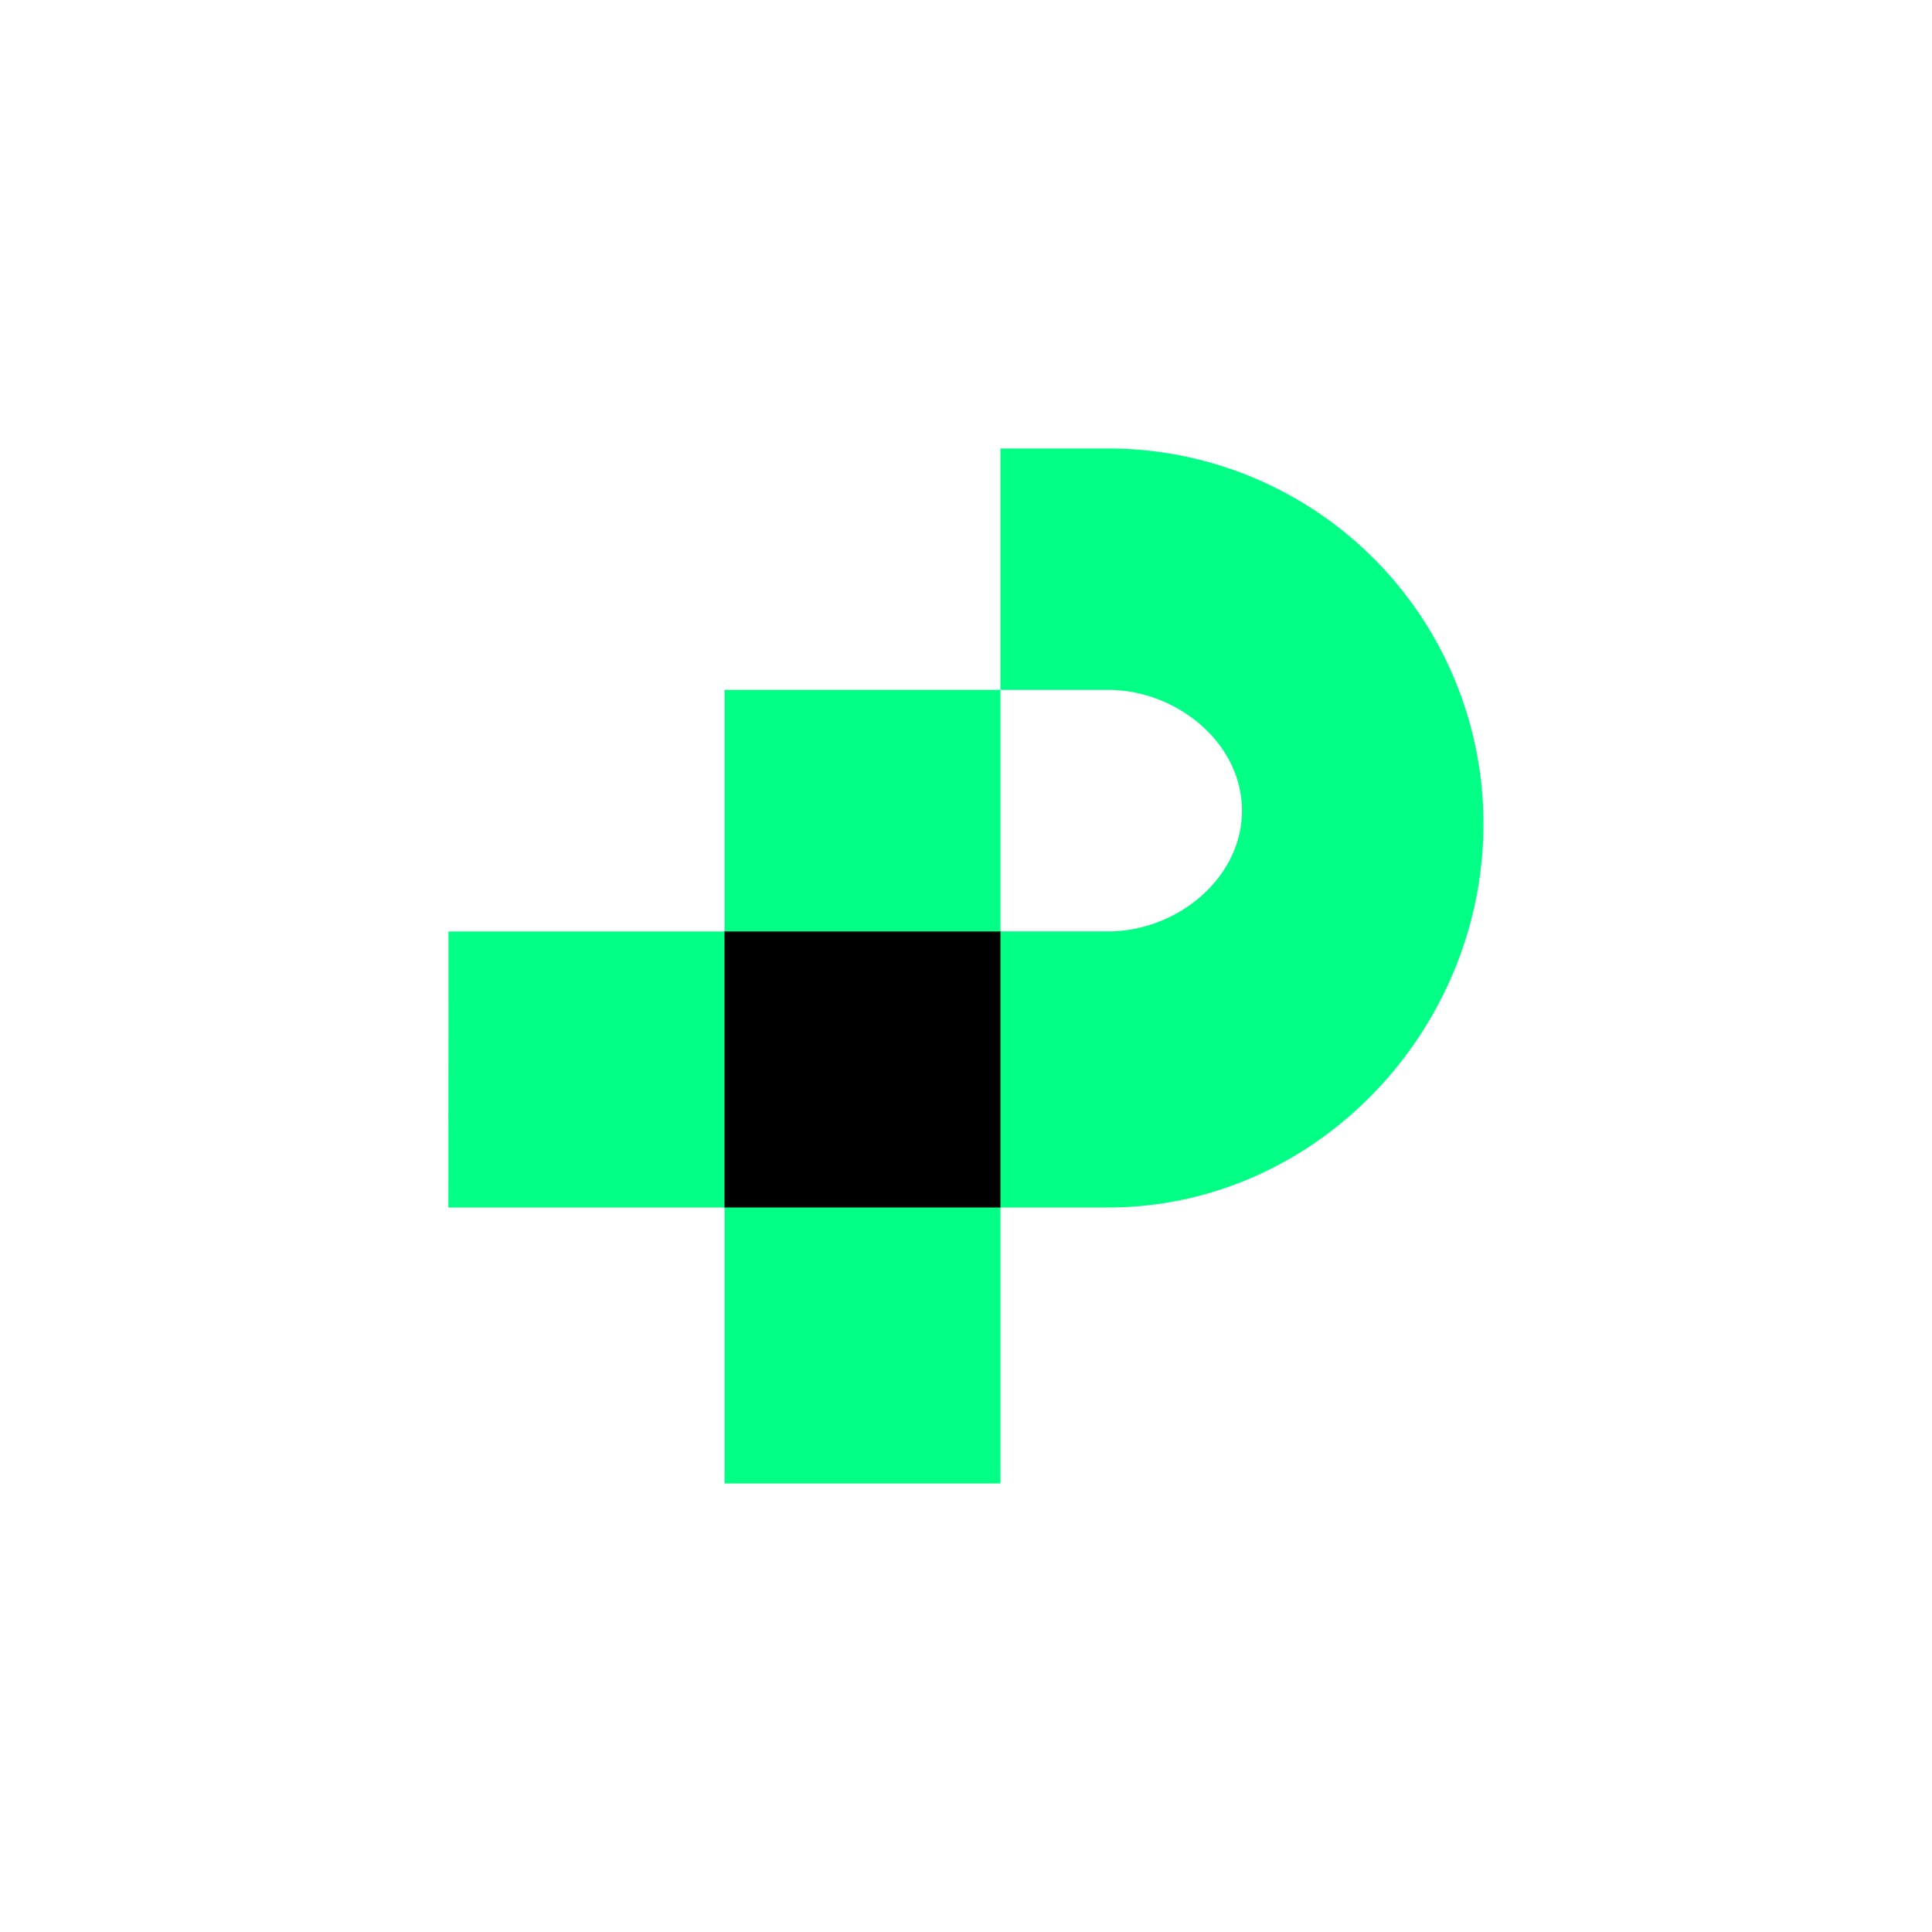 <svg xmlns="http://www.w3.org/2000/svg" width="1.2em" height="1.2em" viewBox="0 0 24 24">
    <path fill="#00FF84"
        d="M9 15h3.428v3.428H9zm3.428-9.429h1.342a4.66 4.66 0 0 1 4.658 4.663c0 2.572-2.087 4.766-4.662 4.766H9V8.57h3.428v3h1.342c.844 0 1.658-.655 1.658-1.5c0-.844-.814-1.5-1.662-1.5h-1.338zm-6.857 6H9V15H5.57z" />
    <path fill="currentColor" d="M9 11.571h3.428V15H9z" />
</svg>
